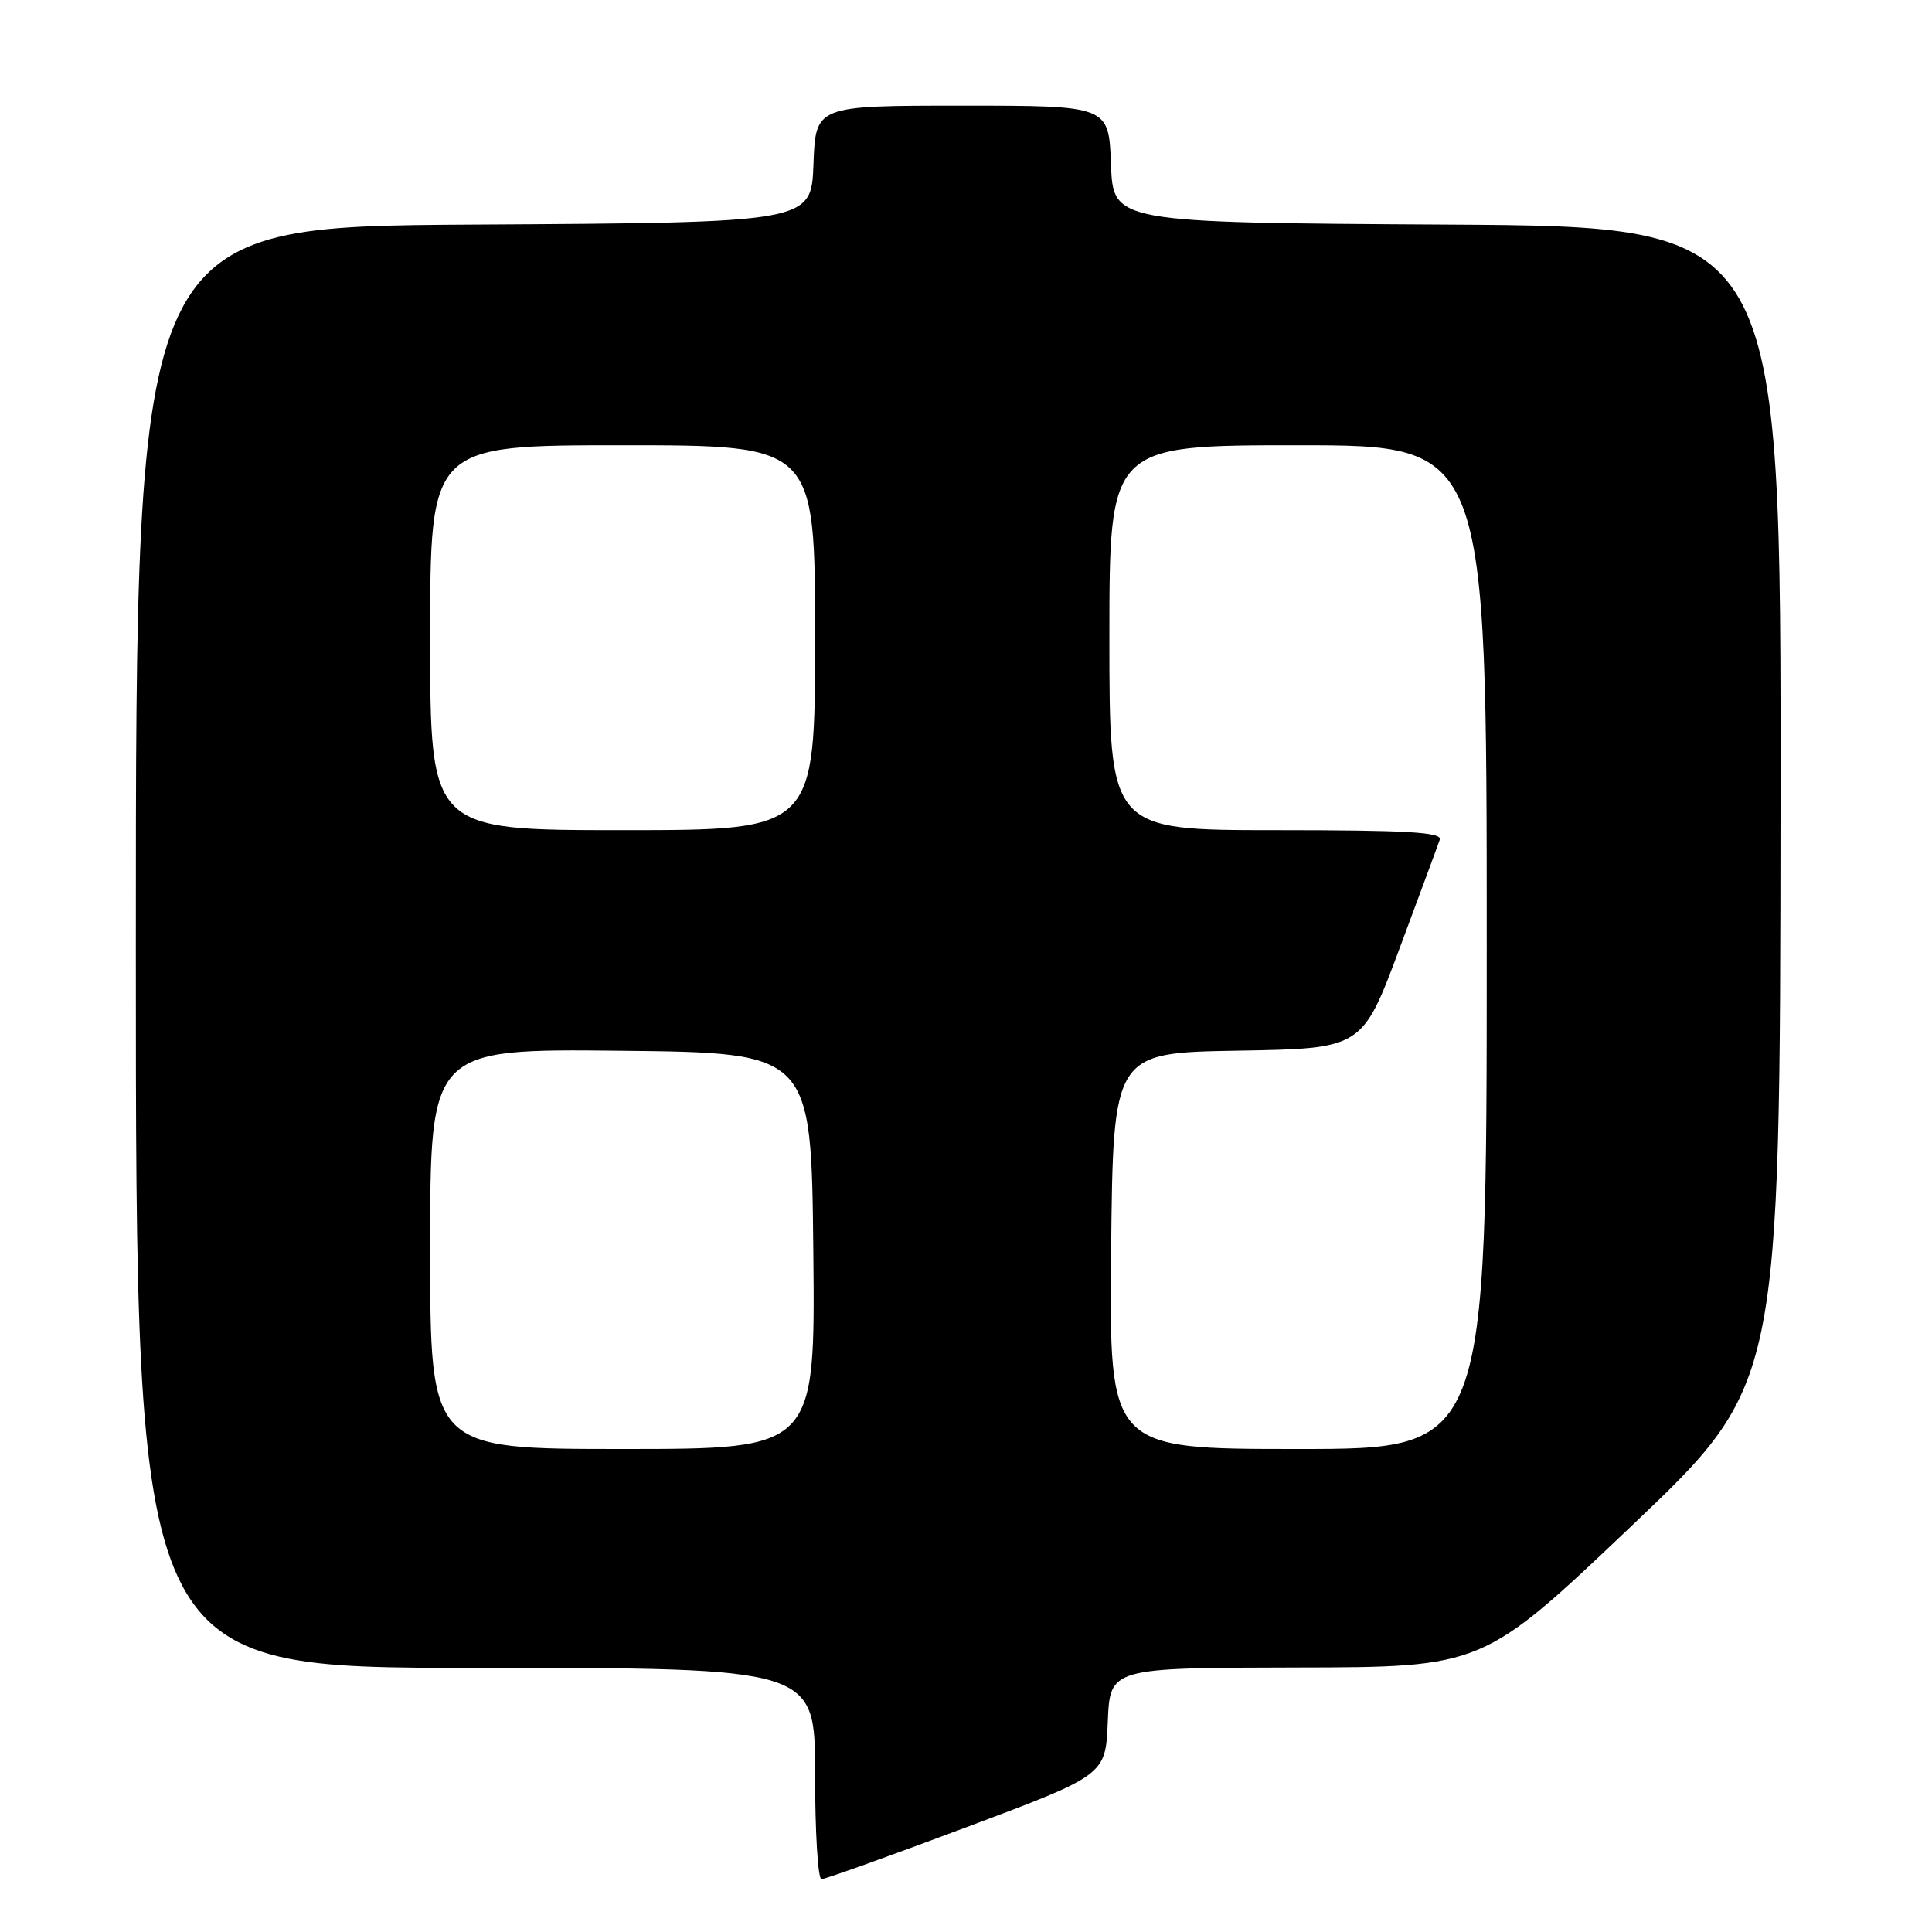 <?xml version="1.0" encoding="UTF-8" standalone="no"?>
<!DOCTYPE svg PUBLIC "-//W3C//DTD SVG 1.1//EN" "http://www.w3.org/Graphics/SVG/1.1/DTD/svg11.dtd" >
<svg xmlns="http://www.w3.org/2000/svg" xmlns:xlink="http://www.w3.org/1999/xlink" version="1.1" viewBox="0 0 256 256">
 <g >
 <path fill="currentColor"
d=" M 128.10 242.10 C 146.50 235.20 146.50 235.20 146.79 228.10 C 147.09 221.00 147.09 221.00 171.79 220.95 C 196.50 220.91 196.50 220.91 216.18 202.20 C 235.86 183.50 235.86 183.50 235.93 106.76 C 236.00 30.02 236.00 30.02 191.75 29.76 C 147.50 29.50 147.50 29.50 147.21 21.75 C 146.92 14.00 146.92 14.00 127.50 14.00 C 108.08 14.00 108.08 14.00 107.79 21.75 C 107.50 29.50 107.50 29.50 62.75 29.76 C 18.00 30.02 18.00 30.02 18.00 125.51 C 18.00 221.00 18.00 221.00 63.00 221.00 C 108.00 221.00 108.00 221.00 108.00 235.00 C 108.00 242.70 108.38 249.00 108.85 249.00 C 109.32 249.00 117.98 245.90 128.10 242.10 Z  M 57.00 165.48 C 57.00 138.97 57.00 138.97 82.25 139.23 C 107.50 139.50 107.50 139.50 107.77 165.75 C 108.03 192.00 108.03 192.00 82.52 192.00 C 57.00 192.00 57.00 192.00 57.00 165.48 Z  M 147.23 165.75 C 147.50 139.50 147.50 139.50 164.00 139.22 C 180.50 138.94 180.50 138.94 185.43 125.72 C 188.14 118.45 190.55 111.94 190.78 111.25 C 191.12 110.27 186.36 110.00 169.11 110.00 C 147.00 110.00 147.00 110.00 147.00 84.50 C 147.00 59.00 147.00 59.00 172.00 59.00 C 197.00 59.00 197.00 59.00 197.00 125.50 C 197.00 192.00 197.00 192.00 171.98 192.00 C 146.97 192.00 146.97 192.00 147.23 165.75 Z  M 57.00 84.50 C 57.00 59.00 57.00 59.00 82.50 59.00 C 108.00 59.00 108.00 59.00 108.00 84.50 C 108.00 110.00 108.00 110.00 82.50 110.00 C 57.00 110.00 57.00 110.00 57.00 84.50 Z "/>
</g>
</svg>